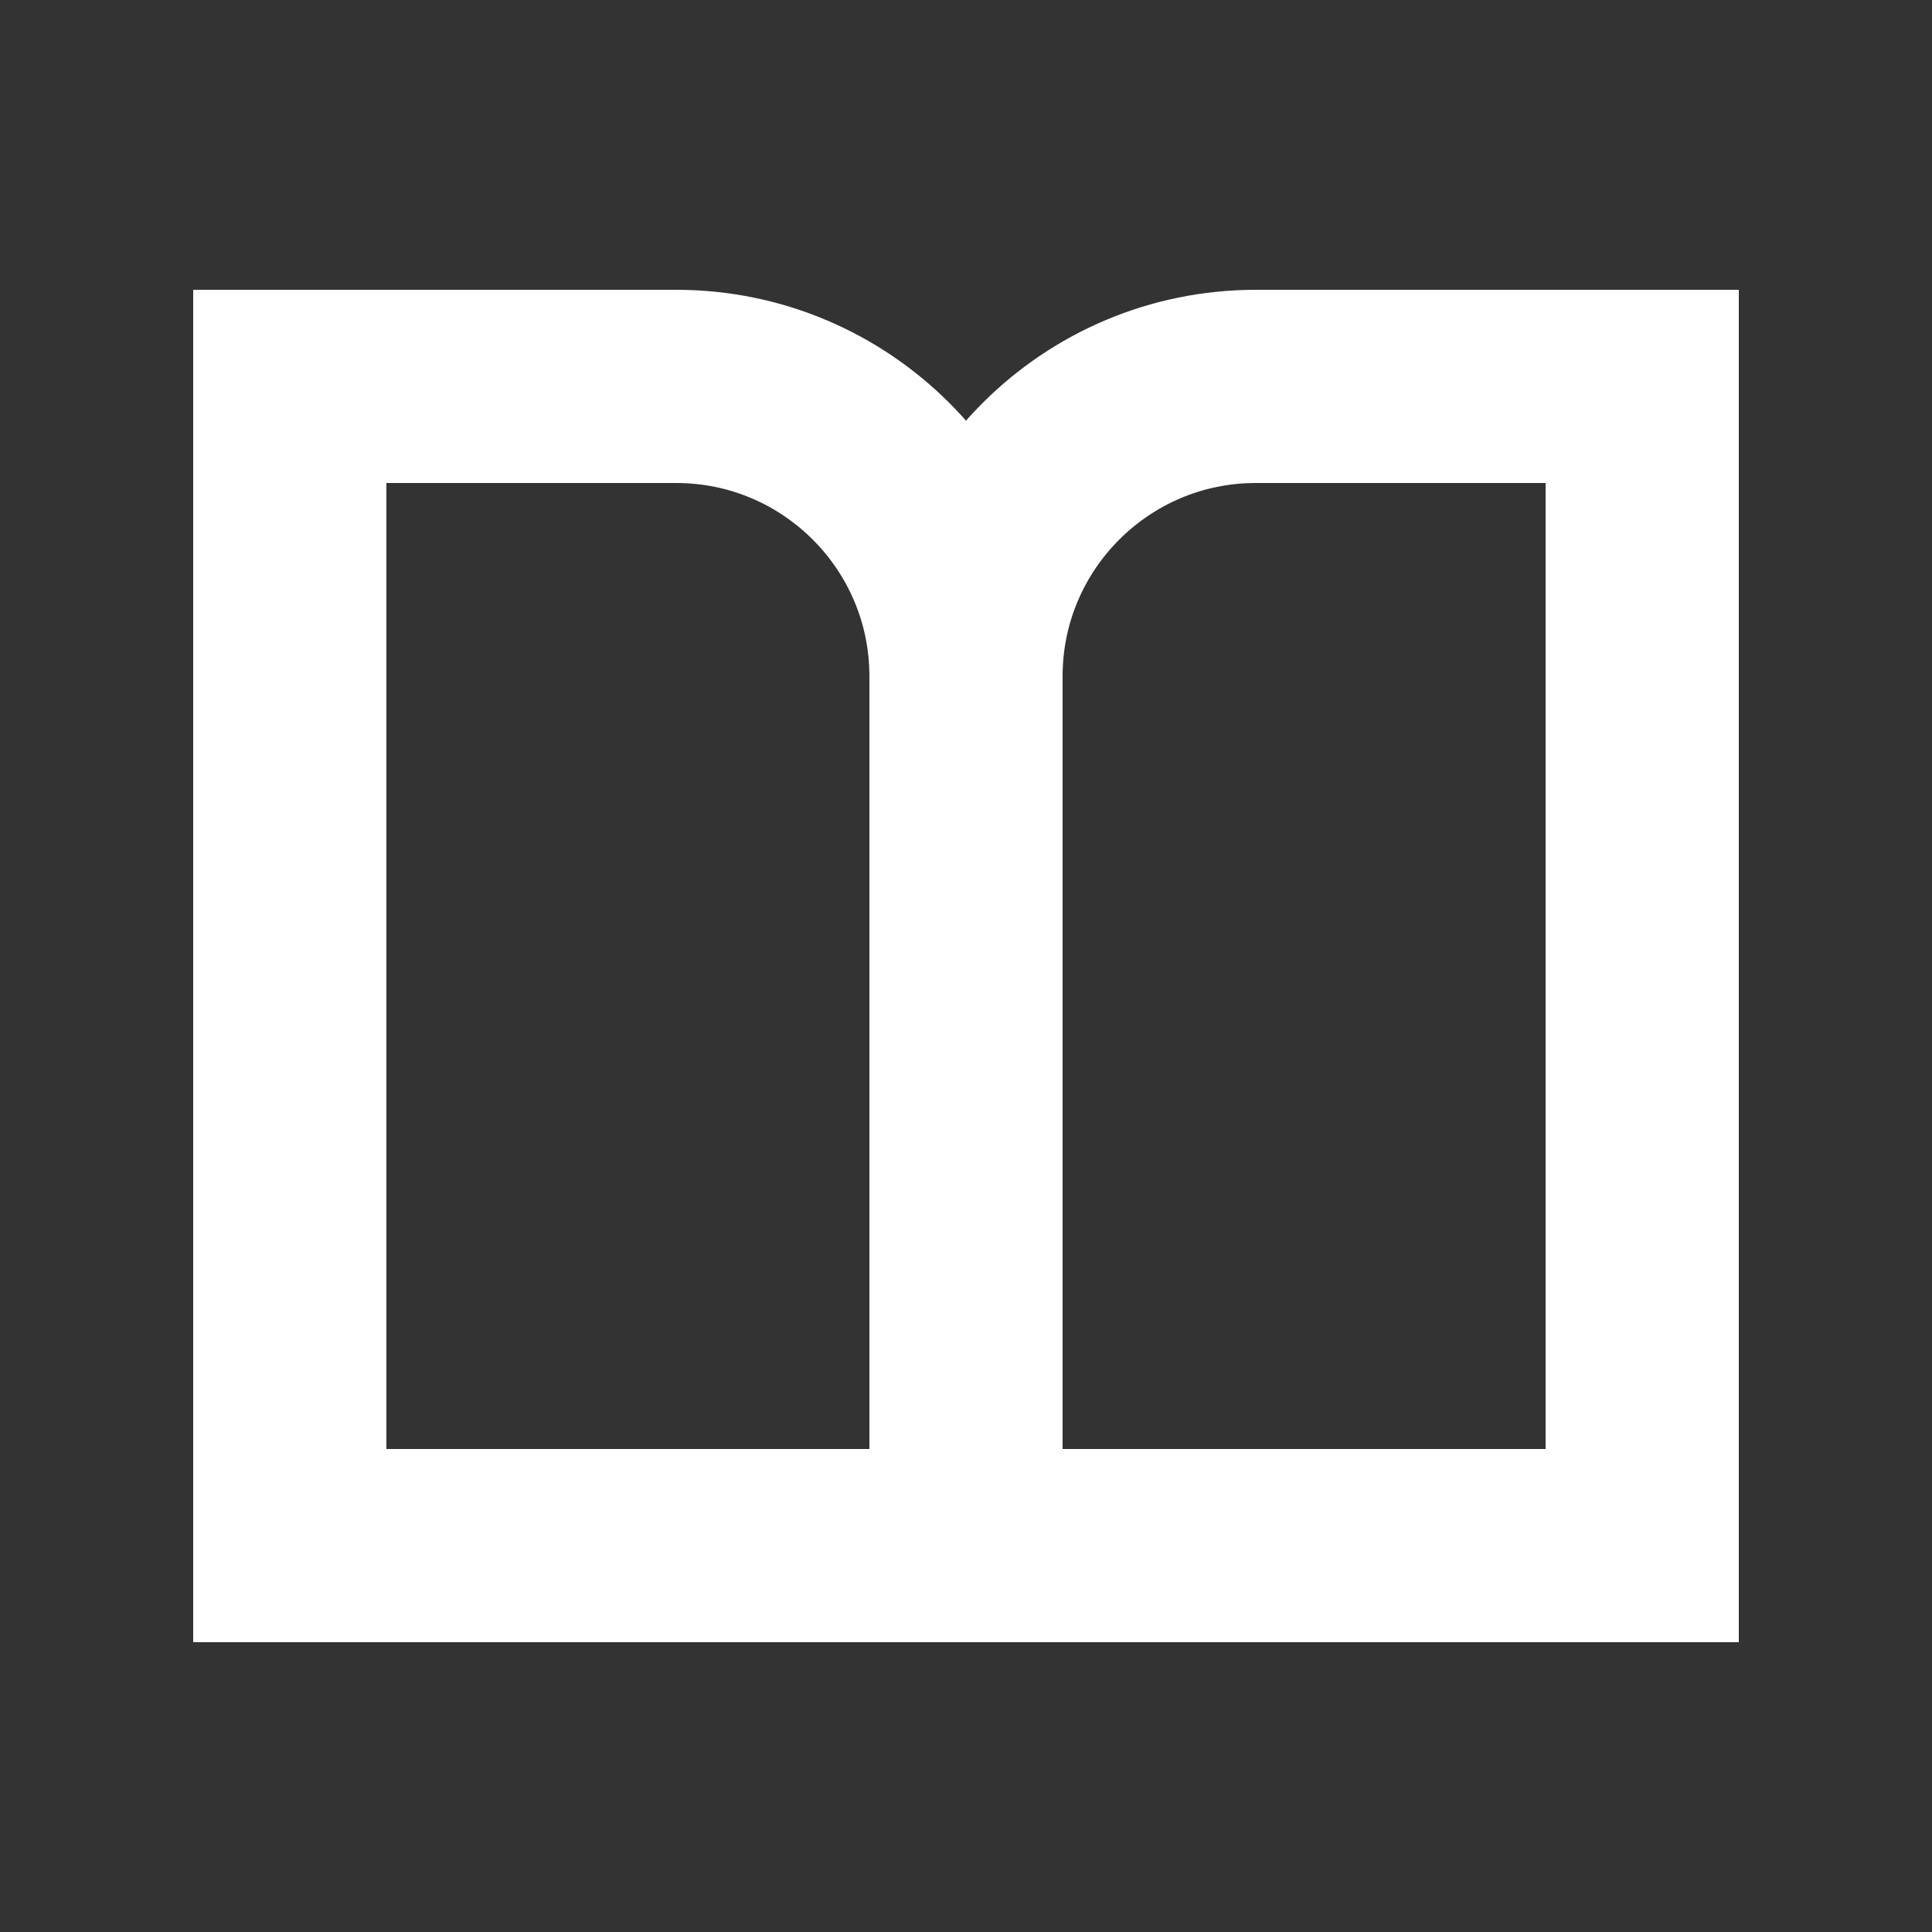<?xml version="1.0" encoding="UTF-8"?>
<svg width="20px" height="20px" viewBox="0 0 20 20" version="1.1" xmlns="http://www.w3.org/2000/svg" xmlns:xlink="http://www.w3.org/1999/xlink">
    <rect x="0" y="0" width="20" height="20" fill="#333333" stroke="none"/>
    <!-- Generator: Sketch 63.1 (92452) - https://sketch.com -->
    <title>icon/导航/课件</title>
    <desc>Created with Sketch.</desc>
    <g id="icon/导航/课件" stroke="none" stroke-width="1" fill="none" fill-rule="evenodd">
        <g id="编组-8" transform="translate(2, 3)" stroke="#FFFFFF" stroke-width="2">
            <path d="M5,1 L1,1 L1,13 L8,13 L8,4 C8,3.172 7.664,2.422 7.121,1.879 C6.578,1.336 5.828,1 5,1 Z" id="矩形"></path>
            <path d="M12,1 L8,1 L8,13 L15,13 L15,4 C15,3.172 14.664,2.422 14.121,1.879 C13.578,1.336 12.828,1 12,1 Z" id="矩形" transform="translate(11.5, 7) scale(-1, 1) translate(-11.5, -7) "></path>
        </g>
    </g>
</svg>